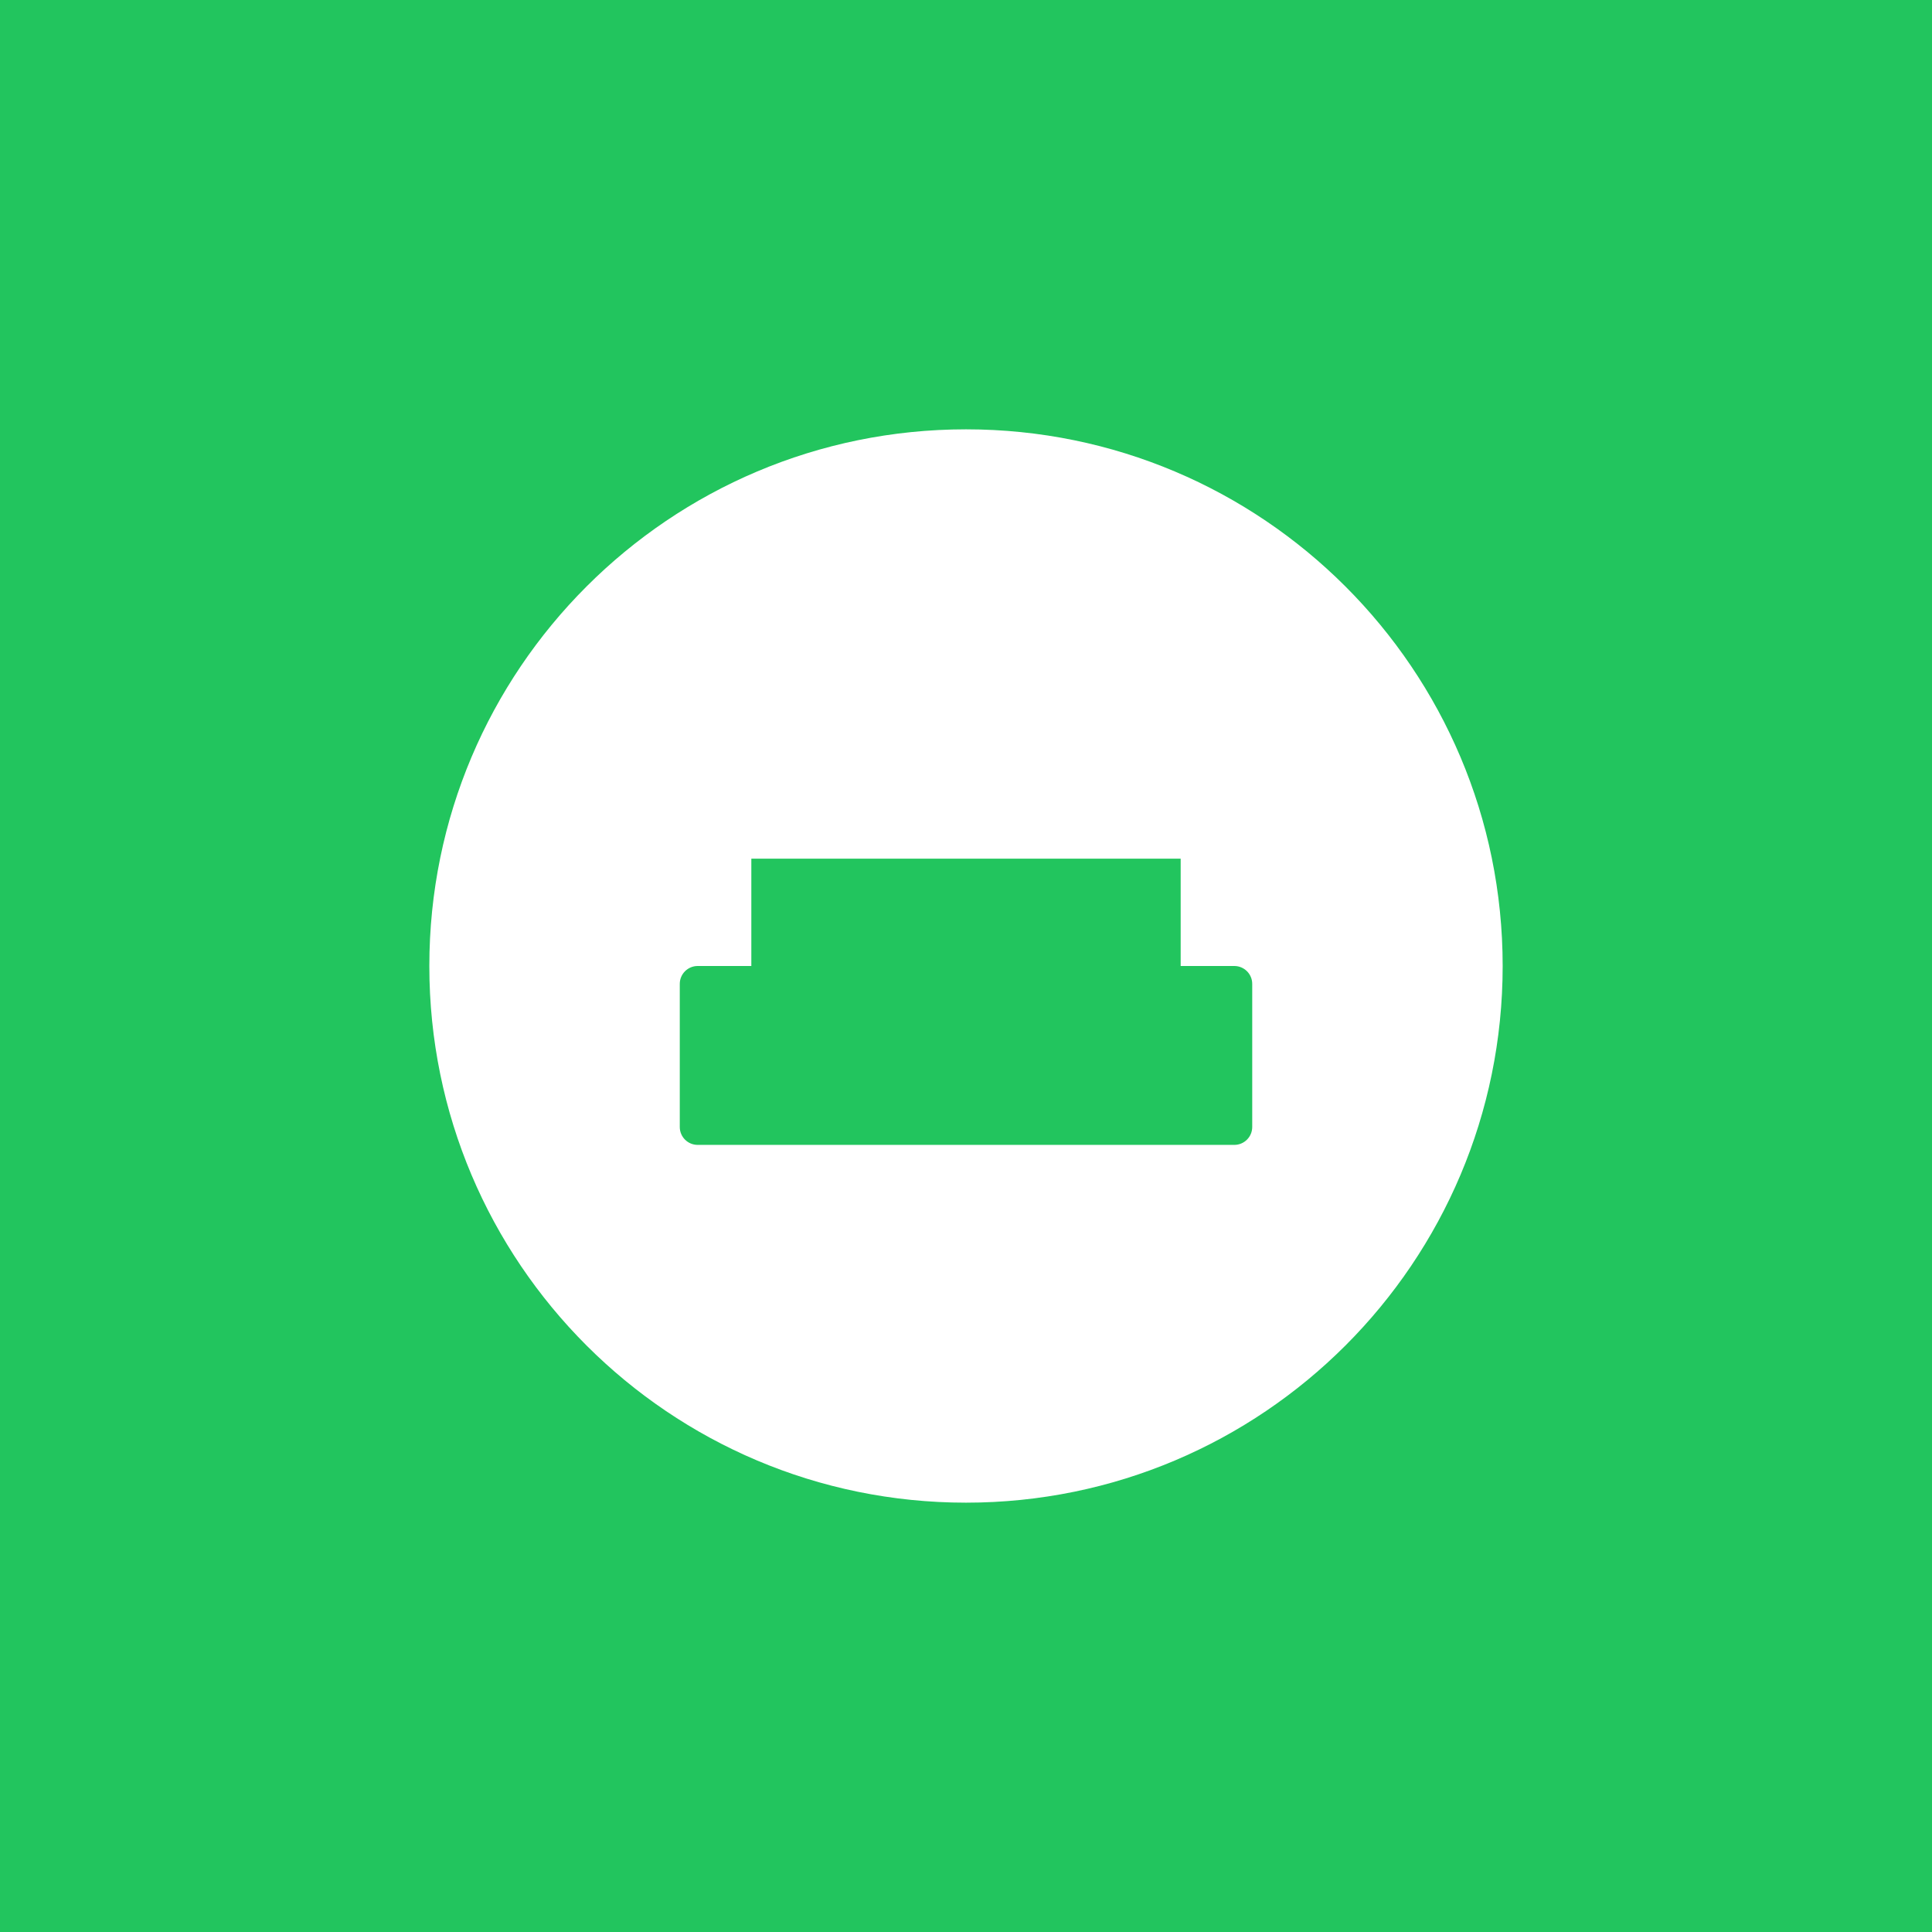 <svg width="108" height="108" viewBox="0 0 108 108" fill="none" xmlns="http://www.w3.org/2000/svg">
<rect width="108" height="108" fill="#22c55e"/>
<path d="M54 84C70.569 84 84 70.569 84 54C84 37.431 70.569 24 54 24C37.431 24 24 37.431 24 54C24 70.569 37.431 84 54 84Z" fill="white"/>
<path d="M42 48H66V54H42V48Z" fill="#22c55e"/>
<path d="M39 54H69C69.552 54 70 54.448 70 55V63C70 63.552 69.552 64 69 64H39C38.448 64 38 63.552 38 63V55C38 54.448 38.448 54 39 54Z" fill="#22c55e"/>
</svg>